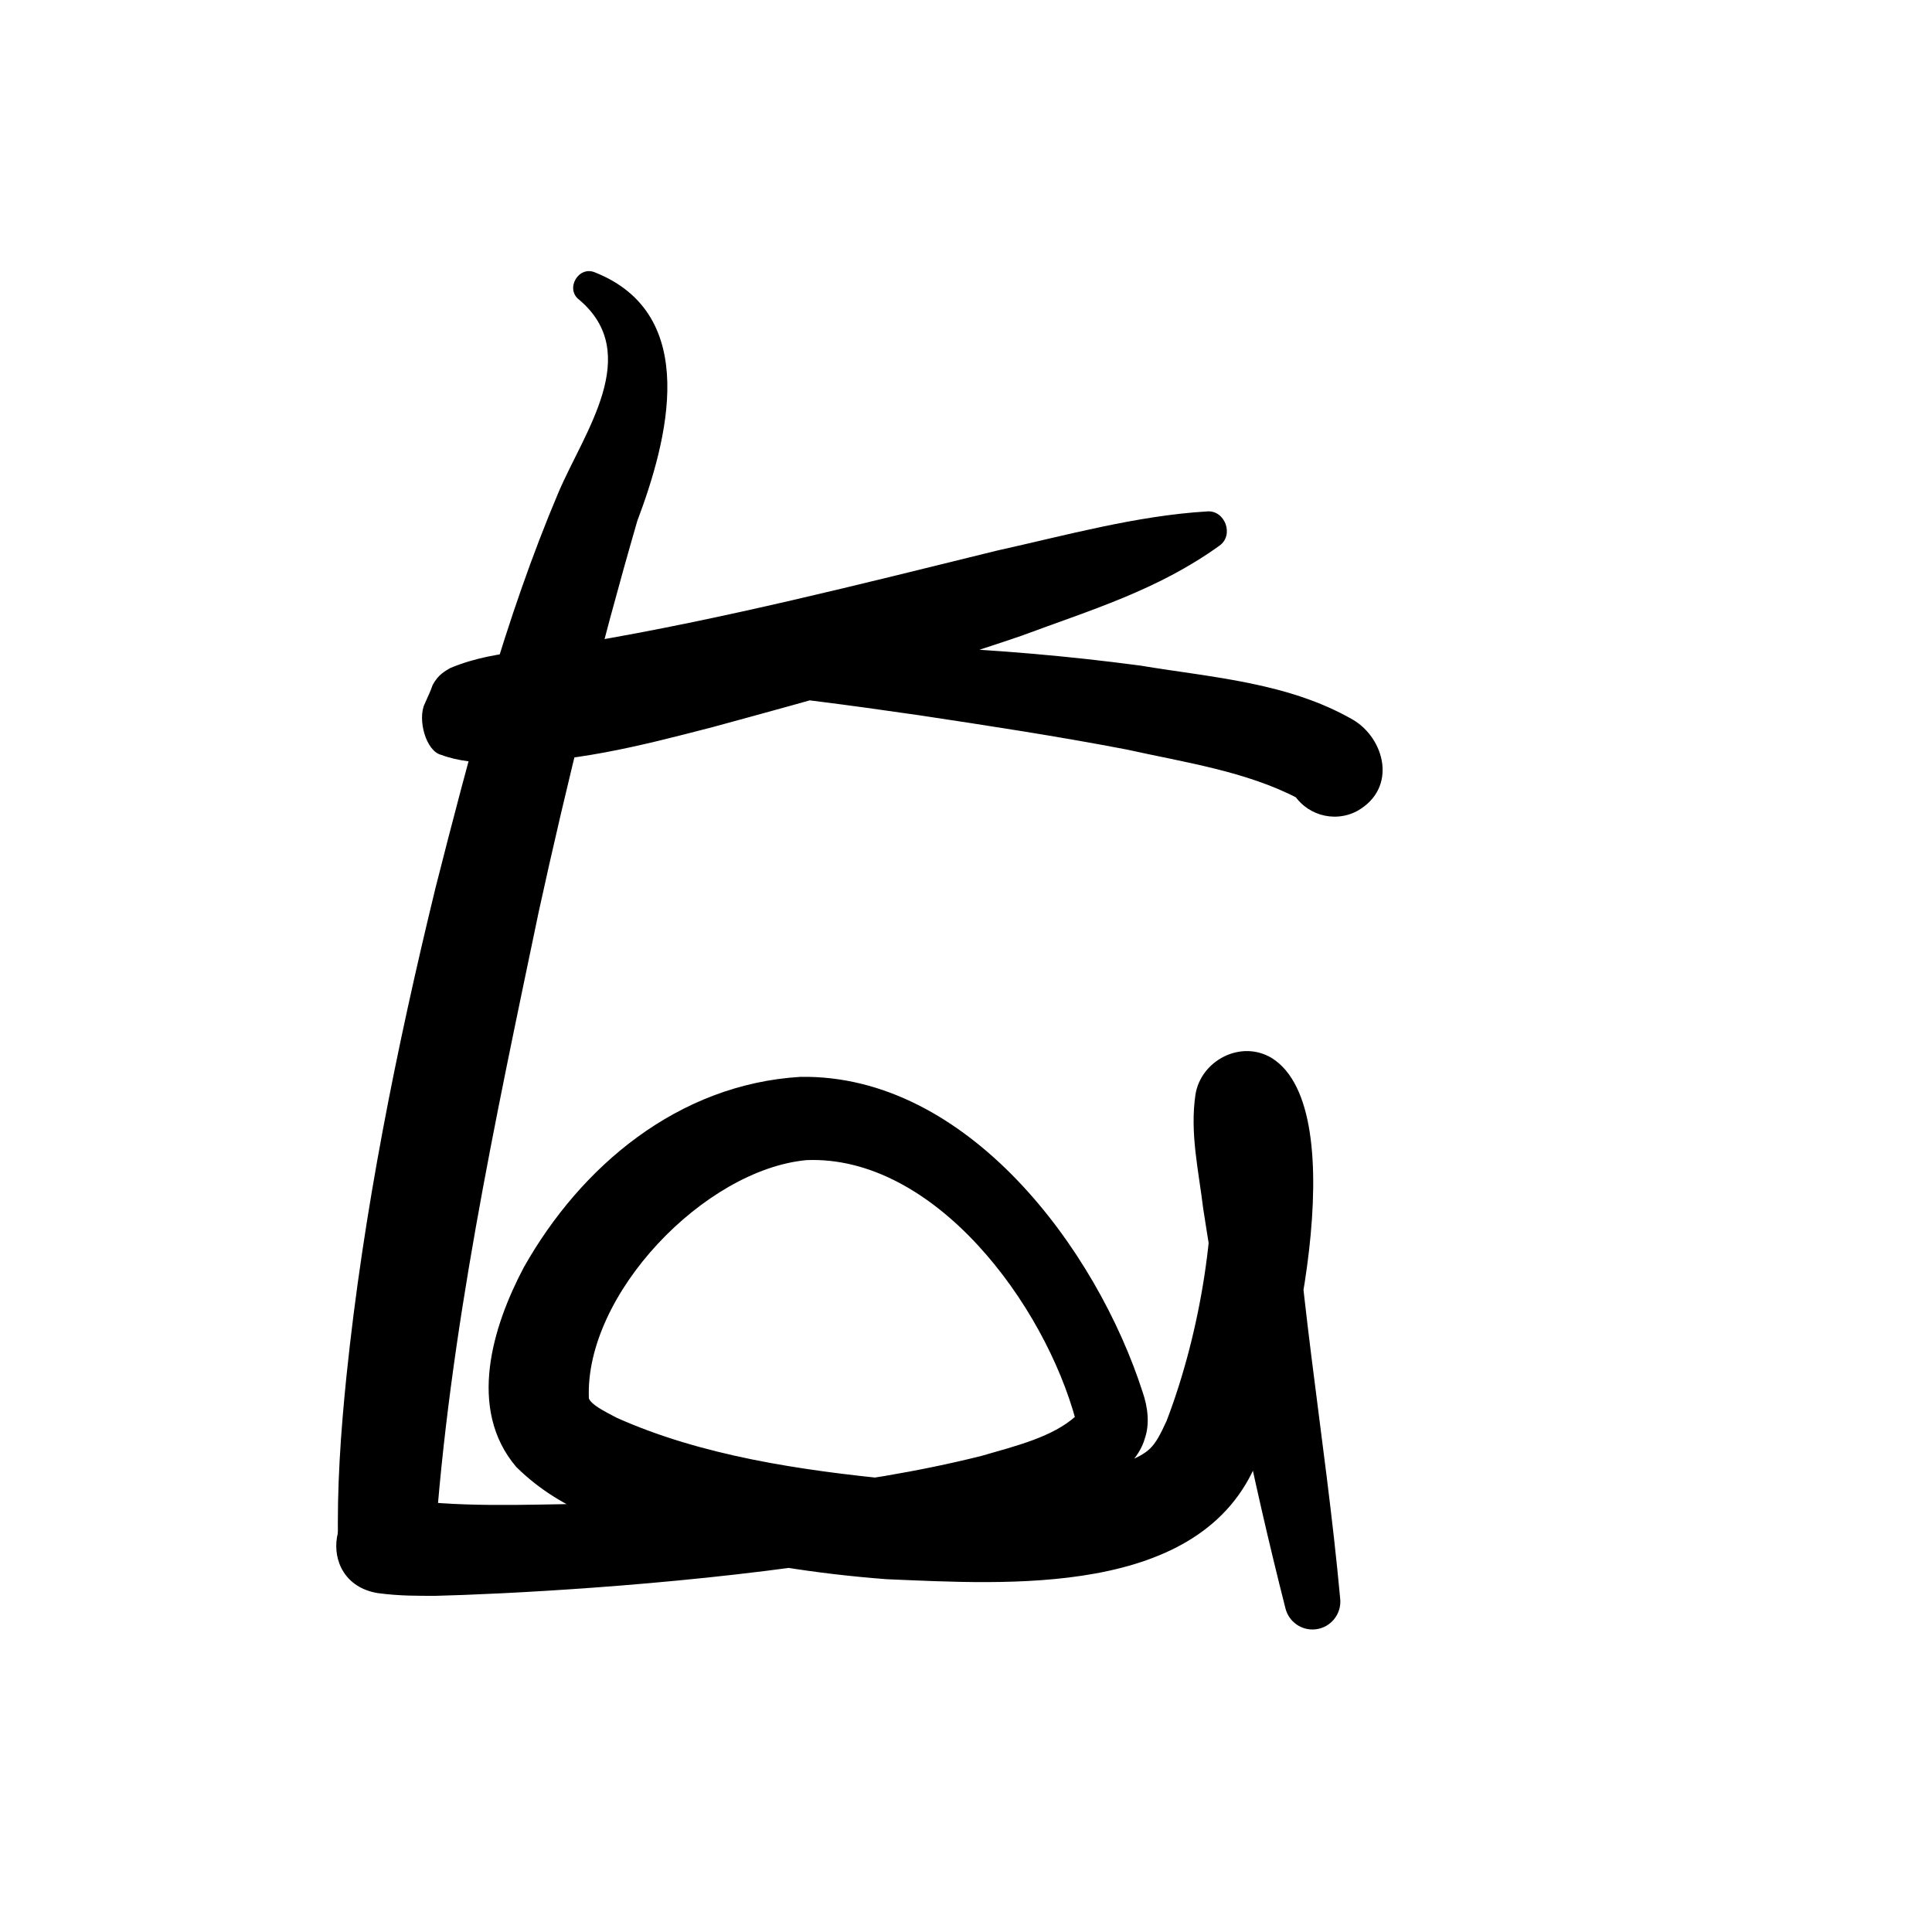 <?xml version="1.0" encoding="UTF-8"?>
<svg id="a" data-name="레이어 1" xmlns="http://www.w3.org/2000/svg" width="100" height="100" viewBox="0 0 100 100">
  <path d="M20.432,77.538c3.158.51,6.689.341,9.937.296,6.809-.305,13.842-.827,20.425-2.475,1.82-.526,3.693-.982,4.891-2.062.045-.045.02-.042.017.006-.032.054-.022.165-.019.227,0,0,.022.065.008.014-1.629-6.056-7.318-13.751-13.938-13.497-5.296.489-11.499,6.959-11.272,12.332.111.316.76.651,1.441,1.005,4.387,1.965,9.524,2.722,14.362,3.196,4.082.271,8.161.423,11.872-.837,1.374-.58,1.565-.757,2.228-2.2,1.751-4.575,2.702-10.372,2.254-15.04.856,1.318,3.125,1.183,3.901-.204.057-.095.083-.144.118-.222.177-.443.115-.4.132-.425.225,8.356,1.807,16.678,2.578,25.088.089.793-.485,1.509-1.279,1.594-.722.078-1.377-.393-1.551-1.078-.869-3.416-1.649-6.839-2.358-10.286-.739-3.445-1.364-6.902-1.904-10.431-.232-1.937-.694-3.891-.398-5.883.278-1.757,2.346-2.862,3.952-1.89,4.321,2.698,1.073,16.874-.759,20.865-2.884,7.094-12.997,6.362-19.194,6.108-3.642-.281-7.233-.836-10.811-1.793-2.968-.914-5.864-1.574-8.342-4.015-2.563-3.01-1.213-7.305.39-10.334,2.956-5.241,7.987-9.478,14.32-9.859,8.631-.139,15.336,8.906,17.72,16.348.255.747.367,1.618.099,2.383-1.85,6.464-30.151,7.971-36.698,8.131-.945-.002-1.825.014-2.997-.14-3.391-.552-2.531-5.573.875-4.923h0Z" stroke-width="0"/>
  <path d="M30.811,14.105c5.461,2.188,3.757,8.665,2.174,12.863-1.925,6.64-3.627,13.481-5.103,20.235-2.256,10.816-4.631,21.792-5.382,32.798-.035,1.41-1.237,2.525-2.649,2.437-1.305-.077-2.317-1.153-2.351-2.437-.07-2.995.141-5.896.432-8.763.875-8.494,2.596-17.001,4.608-25.275,1.765-6.935,3.572-13.884,6.377-20.5,1.329-3.109,4.364-7.144,1.072-9.939-.762-.56-.043-1.803.822-1.418h0Z" stroke-width="0"/>
  <path d="M63.111,28.249c-3.201,2.304-6.664,3.327-10.244,4.659-5.059,1.739-10.829,3.325-15.993,4.73-3.808.987-7.302,1.89-11.401,1.859-.729-.025-1.749-.089-2.631-.424-.809-.195-1.234-1.857-.863-2.634.181-.426.279-.587.412-.977.289-.549.644-.723.918-.886,2.496-1.043,5.304-.922,7.902-1.101,5.565-.198,11.123-.221,16.688.009,3.709.153,7.409.473,11.12.966,3.699.617,7.633.863,11.002,2.799,1.644.959,2.341,3.538.224,4.73-1.22.646-2.733.18-3.379-1.04.262.431.34.389.304.379-2.68-1.399-5.868-1.86-8.858-2.524-3.542-.68-7.142-1.231-10.747-1.774-3.608-.521-7.232-1.017-10.868-1.311-4.132-.241-8.978-.693-12.584.558.017-.123.063-.028.319-.305.331-.305.445-1.559.116-1.758,1.515-.197,3.842-.552,5.782-.96,7.099-1.199,14.229-3.012,21.256-4.741,3.589-.796,7.219-1.808,10.874-2.031.953-.093,1.433,1.237.652,1.776h0Z" stroke-width="0"/>
</svg>